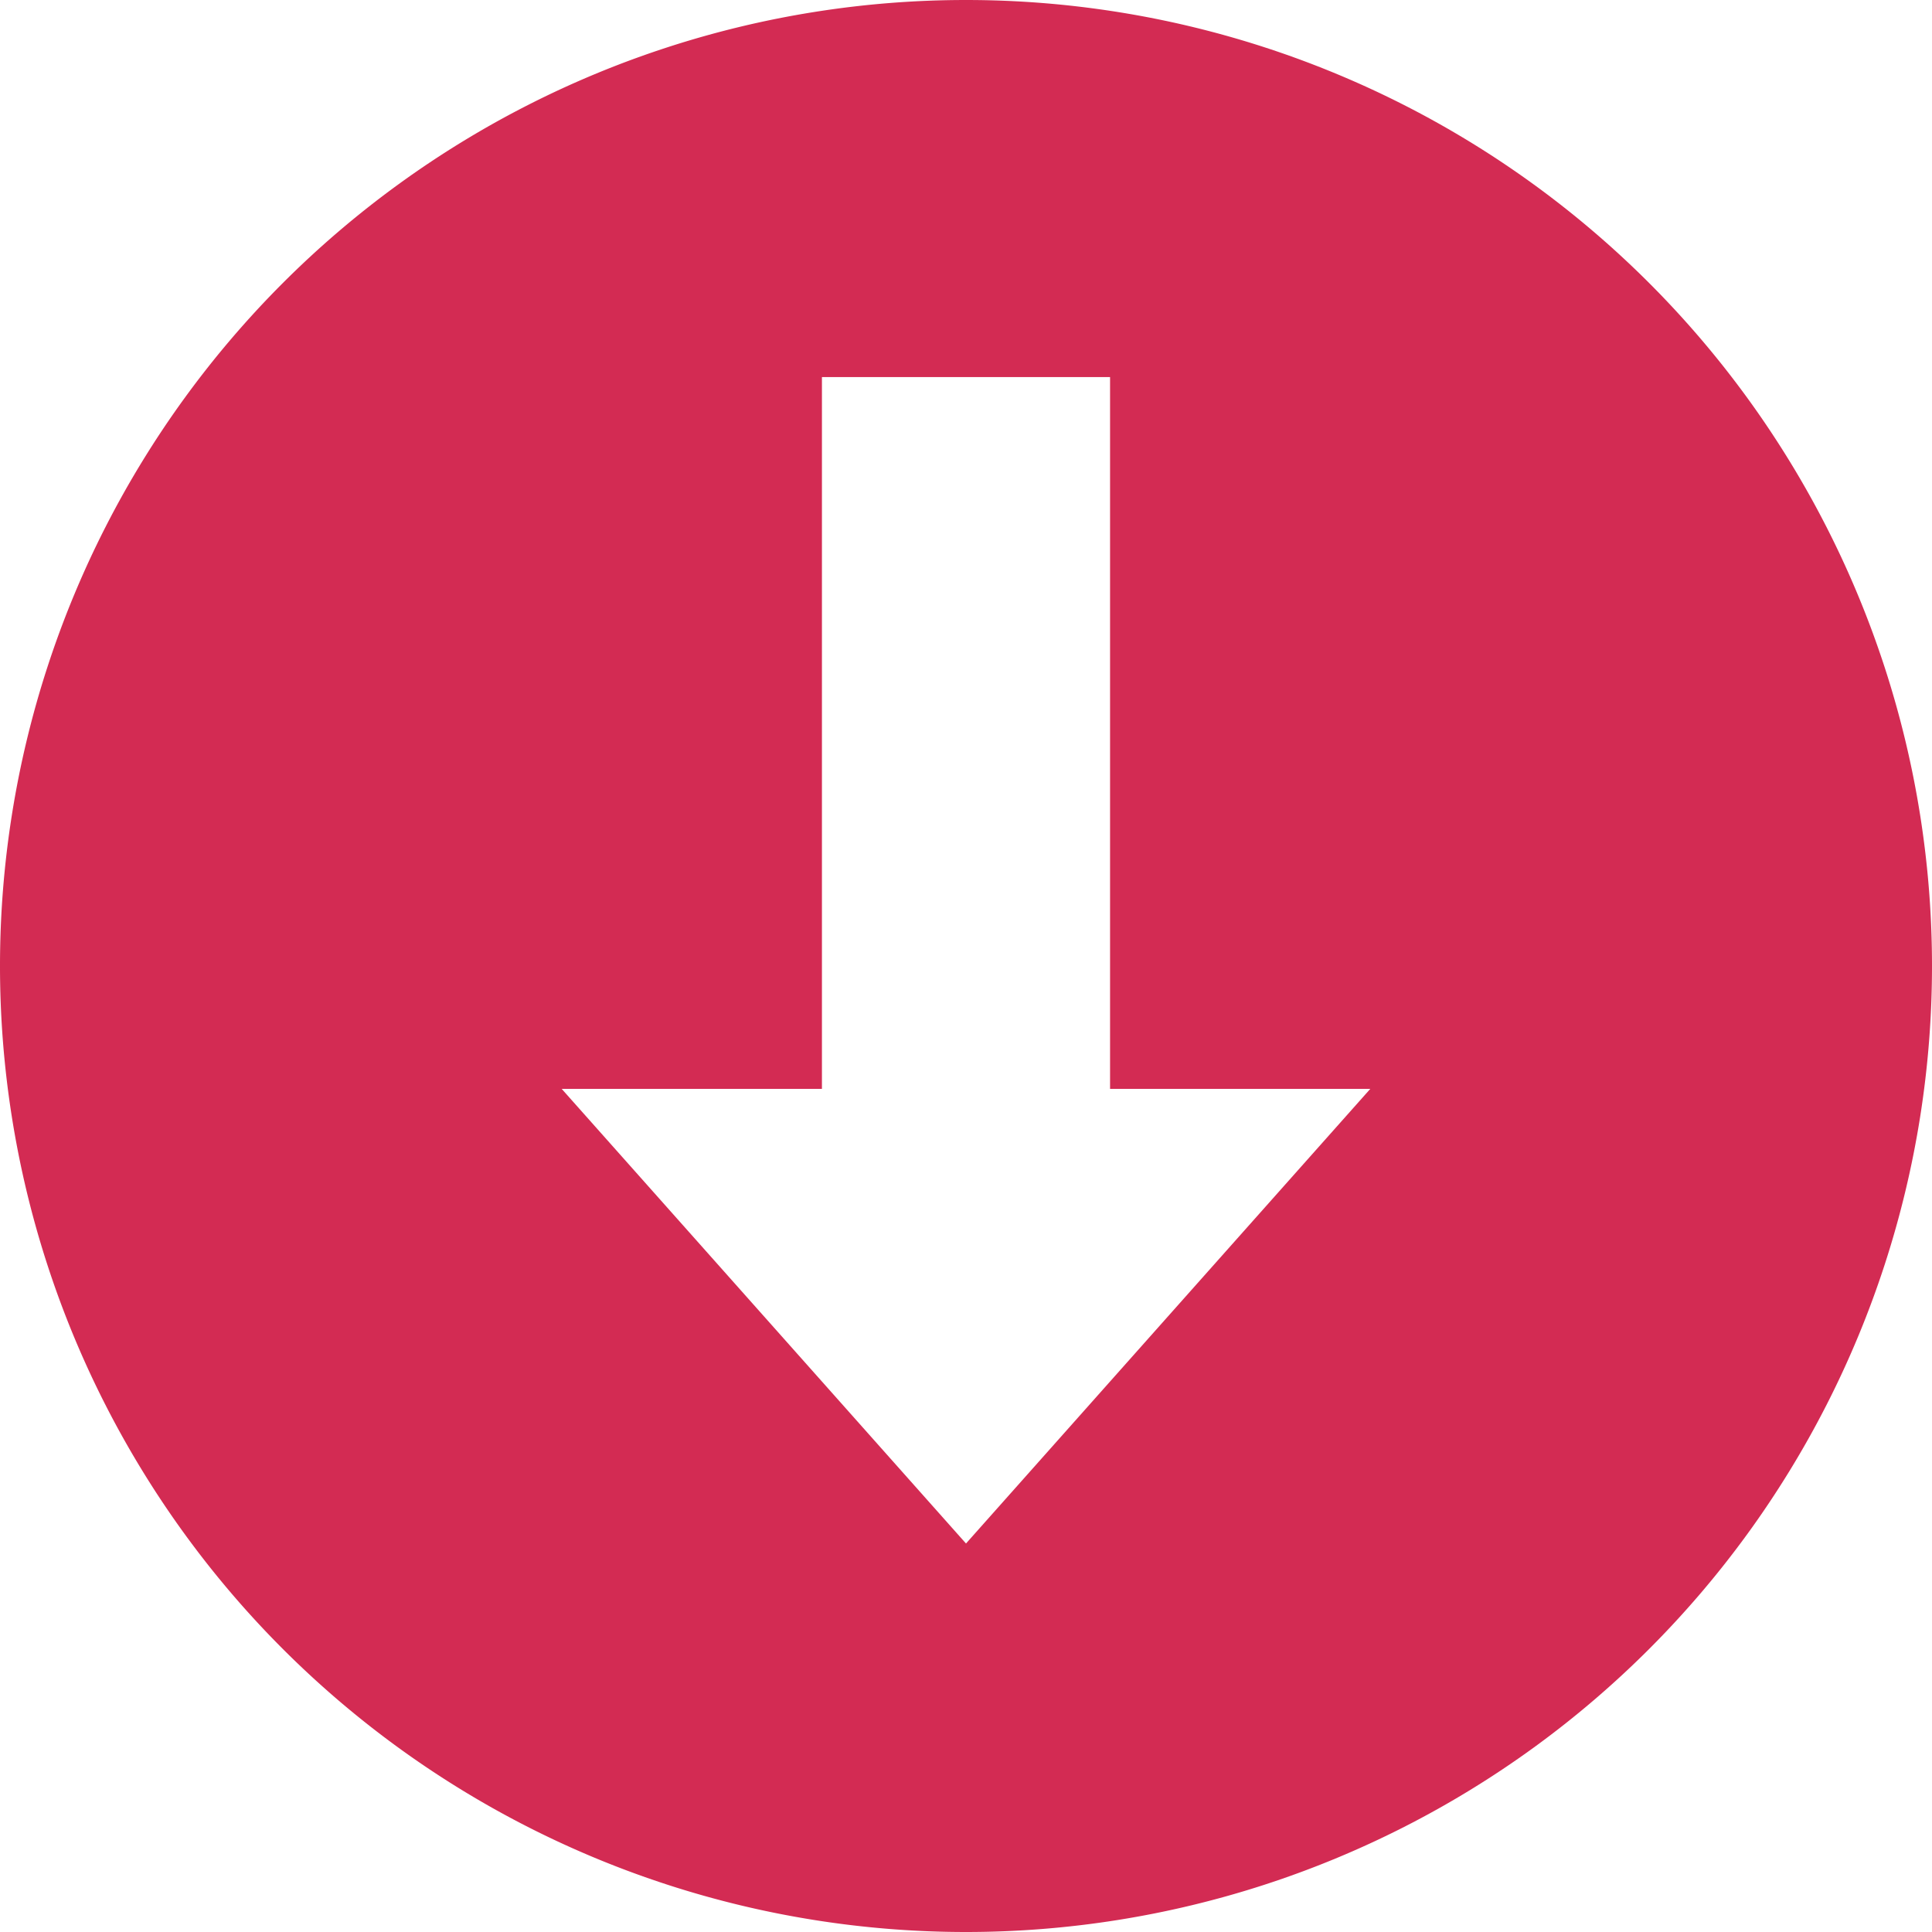 <svg height="60" viewBox="0 0 60 60" width="60" xmlns="http://www.w3.org/2000/svg"><path d="m30 0a30 30 0 1 0 0 60 30 30 0 0 0 0-60zm-4.474 11.71h8.948v22.106h8.082l-12.556 14.119-12.556-14.119h8.082z" fill="#d32b53" fill-rule="evenodd"/></svg>